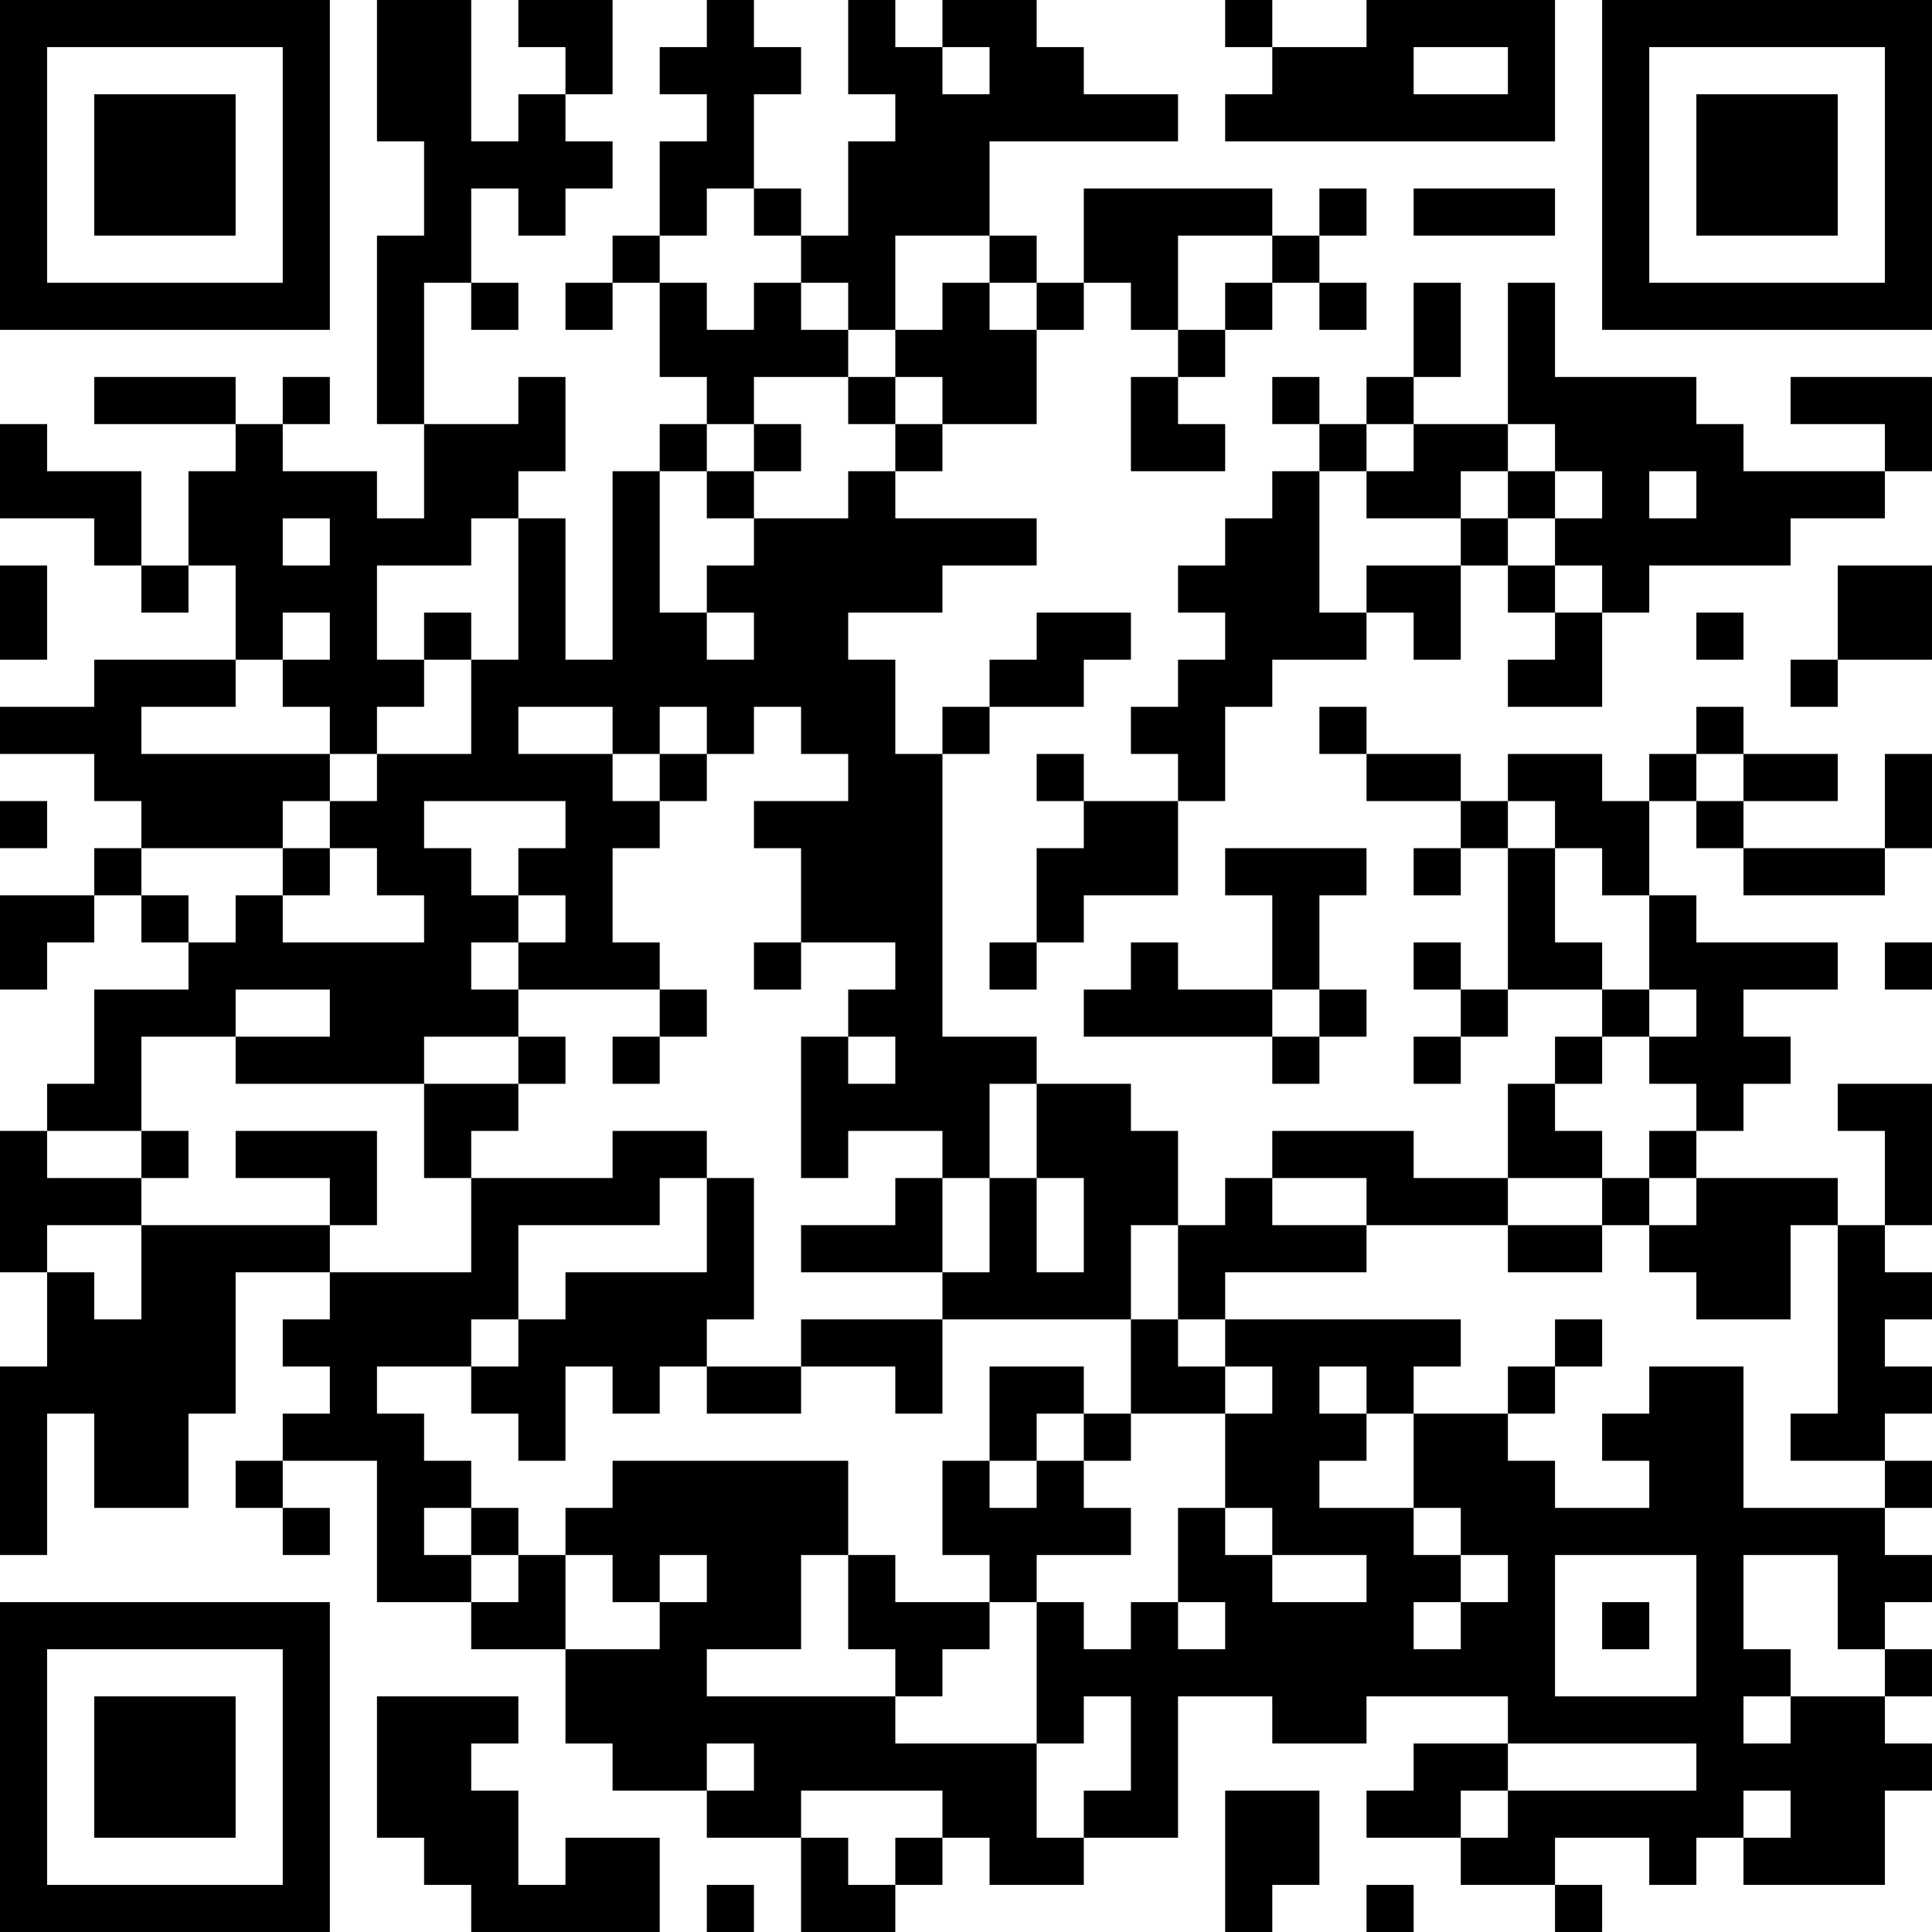 <?xml version="1.0" encoding="UTF-8"?>
<svg xmlns="http://www.w3.org/2000/svg" version="1.1" width="200" height="200" viewBox="0 0 200 200"><rect x="0" y="0" width="200" height="200" fill="#ffffff"/><g transform="scale(4.878)"><g transform="translate(0,0)"><path fill-rule="evenodd" d="M8 0L8 3L9 3L9 5L8 5L8 9L9 9L9 11L8 11L8 10L6 10L6 9L7 9L7 8L6 8L6 9L5 9L5 8L2 8L2 9L5 9L5 10L4 10L4 12L3 12L3 10L1 10L1 9L0 9L0 11L2 11L2 12L3 12L3 13L4 13L4 12L5 12L5 14L2 14L2 15L0 15L0 16L2 16L2 17L3 17L3 18L2 18L2 19L0 19L0 21L1 21L1 20L2 20L2 19L3 19L3 20L4 20L4 21L2 21L2 23L1 23L1 24L0 24L0 27L1 27L1 29L0 29L0 33L1 33L1 30L2 30L2 32L4 32L4 30L5 30L5 27L7 27L7 28L6 28L6 29L7 29L7 30L6 30L6 31L5 31L5 32L6 32L6 33L7 33L7 32L6 32L6 31L8 31L8 34L10 34L10 35L12 35L12 37L13 37L13 38L15 38L15 39L17 39L17 41L19 41L19 40L20 40L20 39L21 39L21 40L23 40L23 39L25 39L25 36L27 36L27 37L29 37L29 36L32 36L32 37L30 37L30 38L29 38L29 39L31 39L31 40L33 40L33 41L34 41L34 40L33 40L33 39L35 39L35 40L36 40L36 39L37 39L37 40L40 40L40 38L41 38L41 37L40 37L40 36L41 36L41 35L40 35L40 34L41 34L41 33L40 33L40 32L41 32L41 31L40 31L40 30L41 30L41 29L40 29L40 28L41 28L41 27L40 27L40 26L41 26L41 23L39 23L39 24L40 24L40 26L39 26L39 25L36 25L36 24L37 24L37 23L38 23L38 22L37 22L37 21L39 21L39 20L36 20L36 19L35 19L35 17L36 17L36 18L37 18L37 19L40 19L40 18L41 18L41 16L40 16L40 18L37 18L37 17L39 17L39 16L37 16L37 15L36 15L36 16L35 16L35 17L34 17L34 16L32 16L32 17L31 17L31 16L29 16L29 15L28 15L28 16L29 16L29 17L31 17L31 18L30 18L30 19L31 19L31 18L32 18L32 21L31 21L31 20L30 20L30 21L31 21L31 22L30 22L30 23L31 23L31 22L32 22L32 21L34 21L34 22L33 22L33 23L32 23L32 25L30 25L30 24L27 24L27 25L26 25L26 26L25 26L25 24L24 24L24 23L22 23L22 22L20 22L20 16L21 16L21 15L23 15L23 14L24 14L24 13L22 13L22 14L21 14L21 15L20 15L20 16L19 16L19 14L18 14L18 13L20 13L20 12L22 12L22 11L19 11L19 10L20 10L20 9L22 9L22 7L23 7L23 6L24 6L24 7L25 7L25 8L24 8L24 10L26 10L26 9L25 9L25 8L26 8L26 7L27 7L27 6L28 6L28 7L29 7L29 6L28 6L28 5L29 5L29 4L28 4L28 5L27 5L27 4L23 4L23 6L22 6L22 5L21 5L21 3L25 3L25 2L23 2L23 1L22 1L22 0L20 0L20 1L19 1L19 0L18 0L18 2L19 2L19 3L18 3L18 5L17 5L17 4L16 4L16 2L17 2L17 1L16 1L16 0L15 0L15 1L14 1L14 2L15 2L15 3L14 3L14 5L13 5L13 6L12 6L12 7L13 7L13 6L14 6L14 8L15 8L15 9L14 9L14 10L13 10L13 14L12 14L12 11L11 11L11 10L12 10L12 8L11 8L11 9L9 9L9 6L10 6L10 7L11 7L11 6L10 6L10 4L11 4L11 5L12 5L12 4L13 4L13 3L12 3L12 2L13 2L13 0L11 0L11 1L12 1L12 2L11 2L11 3L10 3L10 0ZM26 0L26 1L27 1L27 2L26 2L26 3L33 3L33 0L29 0L29 1L27 1L27 0ZM20 1L20 2L21 2L21 1ZM30 1L30 2L32 2L32 1ZM15 4L15 5L14 5L14 6L15 6L15 7L16 7L16 6L17 6L17 7L18 7L18 8L16 8L16 9L15 9L15 10L14 10L14 13L15 13L15 14L16 14L16 13L15 13L15 12L16 12L16 11L18 11L18 10L19 10L19 9L20 9L20 8L19 8L19 7L20 7L20 6L21 6L21 7L22 7L22 6L21 6L21 5L19 5L19 7L18 7L18 6L17 6L17 5L16 5L16 4ZM30 4L30 5L33 5L33 4ZM25 5L25 7L26 7L26 6L27 6L27 5ZM30 6L30 8L29 8L29 9L28 9L28 8L27 8L27 9L28 9L28 10L27 10L27 11L26 11L26 12L25 12L25 13L26 13L26 14L25 14L25 15L24 15L24 16L25 16L25 17L23 17L23 16L22 16L22 17L23 17L23 18L22 18L22 20L21 20L21 21L22 21L22 20L23 20L23 19L25 19L25 17L26 17L26 15L27 15L27 14L29 14L29 13L30 13L30 14L31 14L31 12L32 12L32 13L33 13L33 14L32 14L32 15L34 15L34 13L35 13L35 12L38 12L38 11L40 11L40 10L41 10L41 8L38 8L38 9L40 9L40 10L37 10L37 9L36 9L36 8L33 8L33 6L32 6L32 9L30 9L30 8L31 8L31 6ZM18 8L18 9L19 9L19 8ZM16 9L16 10L15 10L15 11L16 11L16 10L17 10L17 9ZM29 9L29 10L28 10L28 13L29 13L29 12L31 12L31 11L32 11L32 12L33 12L33 13L34 13L34 12L33 12L33 11L34 11L34 10L33 10L33 9L32 9L32 10L31 10L31 11L29 11L29 10L30 10L30 9ZM32 10L32 11L33 11L33 10ZM35 10L35 11L36 11L36 10ZM6 11L6 12L7 12L7 11ZM10 11L10 12L8 12L8 14L9 14L9 15L8 15L8 16L7 16L7 15L6 15L6 14L7 14L7 13L6 13L6 14L5 14L5 15L3 15L3 16L7 16L7 17L6 17L6 18L3 18L3 19L4 19L4 20L5 20L5 19L6 19L6 20L9 20L9 19L8 19L8 18L7 18L7 17L8 17L8 16L10 16L10 14L11 14L11 11ZM0 12L0 14L1 14L1 12ZM39 12L39 14L38 14L38 15L39 15L39 14L41 14L41 12ZM9 13L9 14L10 14L10 13ZM36 13L36 14L37 14L37 13ZM11 15L11 16L13 16L13 17L14 17L14 18L13 18L13 20L14 20L14 21L11 21L11 20L12 20L12 19L11 19L11 18L12 18L12 17L9 17L9 18L10 18L10 19L11 19L11 20L10 20L10 21L11 21L11 22L9 22L9 23L5 23L5 22L7 22L7 21L5 21L5 22L3 22L3 24L1 24L1 25L3 25L3 26L1 26L1 27L2 27L2 28L3 28L3 26L7 26L7 27L10 27L10 25L13 25L13 24L15 24L15 25L14 25L14 26L11 26L11 28L10 28L10 29L8 29L8 30L9 30L9 31L10 31L10 32L9 32L9 33L10 33L10 34L11 34L11 33L12 33L12 35L14 35L14 34L15 34L15 33L14 33L14 34L13 34L13 33L12 33L12 32L13 32L13 31L18 31L18 33L17 33L17 35L15 35L15 36L19 36L19 37L22 37L22 39L23 39L23 38L24 38L24 36L23 36L23 37L22 37L22 34L23 34L23 35L24 35L24 34L25 34L25 35L26 35L26 34L25 34L25 32L26 32L26 33L27 33L27 34L29 34L29 33L27 33L27 32L26 32L26 30L27 30L27 29L26 29L26 28L31 28L31 29L30 29L30 30L29 30L29 29L28 29L28 30L29 30L29 31L28 31L28 32L30 32L30 33L31 33L31 34L30 34L30 35L31 35L31 34L32 34L32 33L31 33L31 32L30 32L30 30L32 30L32 31L33 31L33 32L35 32L35 31L34 31L34 30L35 30L35 29L37 29L37 32L40 32L40 31L38 31L38 30L39 30L39 26L38 26L38 28L36 28L36 27L35 27L35 26L36 26L36 25L35 25L35 24L36 24L36 23L35 23L35 22L36 22L36 21L35 21L35 19L34 19L34 18L33 18L33 17L32 17L32 18L33 18L33 20L34 20L34 21L35 21L35 22L34 22L34 23L33 23L33 24L34 24L34 25L32 25L32 26L29 26L29 25L27 25L27 26L29 26L29 27L26 27L26 28L25 28L25 26L24 26L24 28L20 28L20 27L21 27L21 25L22 25L22 27L23 27L23 25L22 25L22 23L21 23L21 25L20 25L20 24L18 24L18 25L17 25L17 22L18 22L18 23L19 23L19 22L18 22L18 21L19 21L19 20L17 20L17 18L16 18L16 17L18 17L18 16L17 16L17 15L16 15L16 16L15 16L15 15L14 15L14 16L13 16L13 15ZM14 16L14 17L15 17L15 16ZM36 16L36 17L37 17L37 16ZM0 17L0 18L1 18L1 17ZM6 18L6 19L7 19L7 18ZM26 18L26 19L27 19L27 21L25 21L25 20L24 20L24 21L23 21L23 22L27 22L27 23L28 23L28 22L29 22L29 21L28 21L28 19L29 19L29 18ZM16 20L16 21L17 21L17 20ZM40 20L40 21L41 21L41 20ZM14 21L14 22L13 22L13 23L14 23L14 22L15 22L15 21ZM27 21L27 22L28 22L28 21ZM11 22L11 23L9 23L9 25L10 25L10 24L11 24L11 23L12 23L12 22ZM3 24L3 25L4 25L4 24ZM5 24L5 25L7 25L7 26L8 26L8 24ZM15 25L15 27L12 27L12 28L11 28L11 29L10 29L10 30L11 30L11 31L12 31L12 29L13 29L13 30L14 30L14 29L15 29L15 30L17 30L17 29L19 29L19 30L20 30L20 28L17 28L17 29L15 29L15 28L16 28L16 25ZM19 25L19 26L17 26L17 27L20 27L20 25ZM34 25L34 26L32 26L32 27L34 27L34 26L35 26L35 25ZM24 28L24 30L23 30L23 29L21 29L21 31L20 31L20 33L21 33L21 34L19 34L19 33L18 33L18 35L19 35L19 36L20 36L20 35L21 35L21 34L22 34L22 33L24 33L24 32L23 32L23 31L24 31L24 30L26 30L26 29L25 29L25 28ZM33 28L33 29L32 29L32 30L33 30L33 29L34 29L34 28ZM22 30L22 31L21 31L21 32L22 32L22 31L23 31L23 30ZM10 32L10 33L11 33L11 32ZM33 33L33 36L36 36L36 33ZM37 33L37 35L38 35L38 36L37 36L37 37L38 37L38 36L40 36L40 35L39 35L39 33ZM34 34L34 35L35 35L35 34ZM8 36L8 39L9 39L9 40L10 40L10 41L14 41L14 39L12 39L12 40L11 40L11 38L10 38L10 37L11 37L11 36ZM15 37L15 38L16 38L16 37ZM32 37L32 38L31 38L31 39L32 39L32 38L36 38L36 37ZM17 38L17 39L18 39L18 40L19 40L19 39L20 39L20 38ZM26 38L26 41L27 41L27 40L28 40L28 38ZM37 38L37 39L38 39L38 38ZM15 40L15 41L16 41L16 40ZM29 40L29 41L30 41L30 40ZM0 0L0 7L7 7L7 0ZM1 1L1 6L6 6L6 1ZM2 2L2 5L5 5L5 2ZM34 0L34 7L41 7L41 0ZM35 1L35 6L40 6L40 1ZM36 2L36 5L39 5L39 2ZM0 34L0 41L7 41L7 34ZM1 35L1 40L6 40L6 35ZM2 36L2 39L5 39L5 36Z" fill="#000000"/></g></g></svg>

